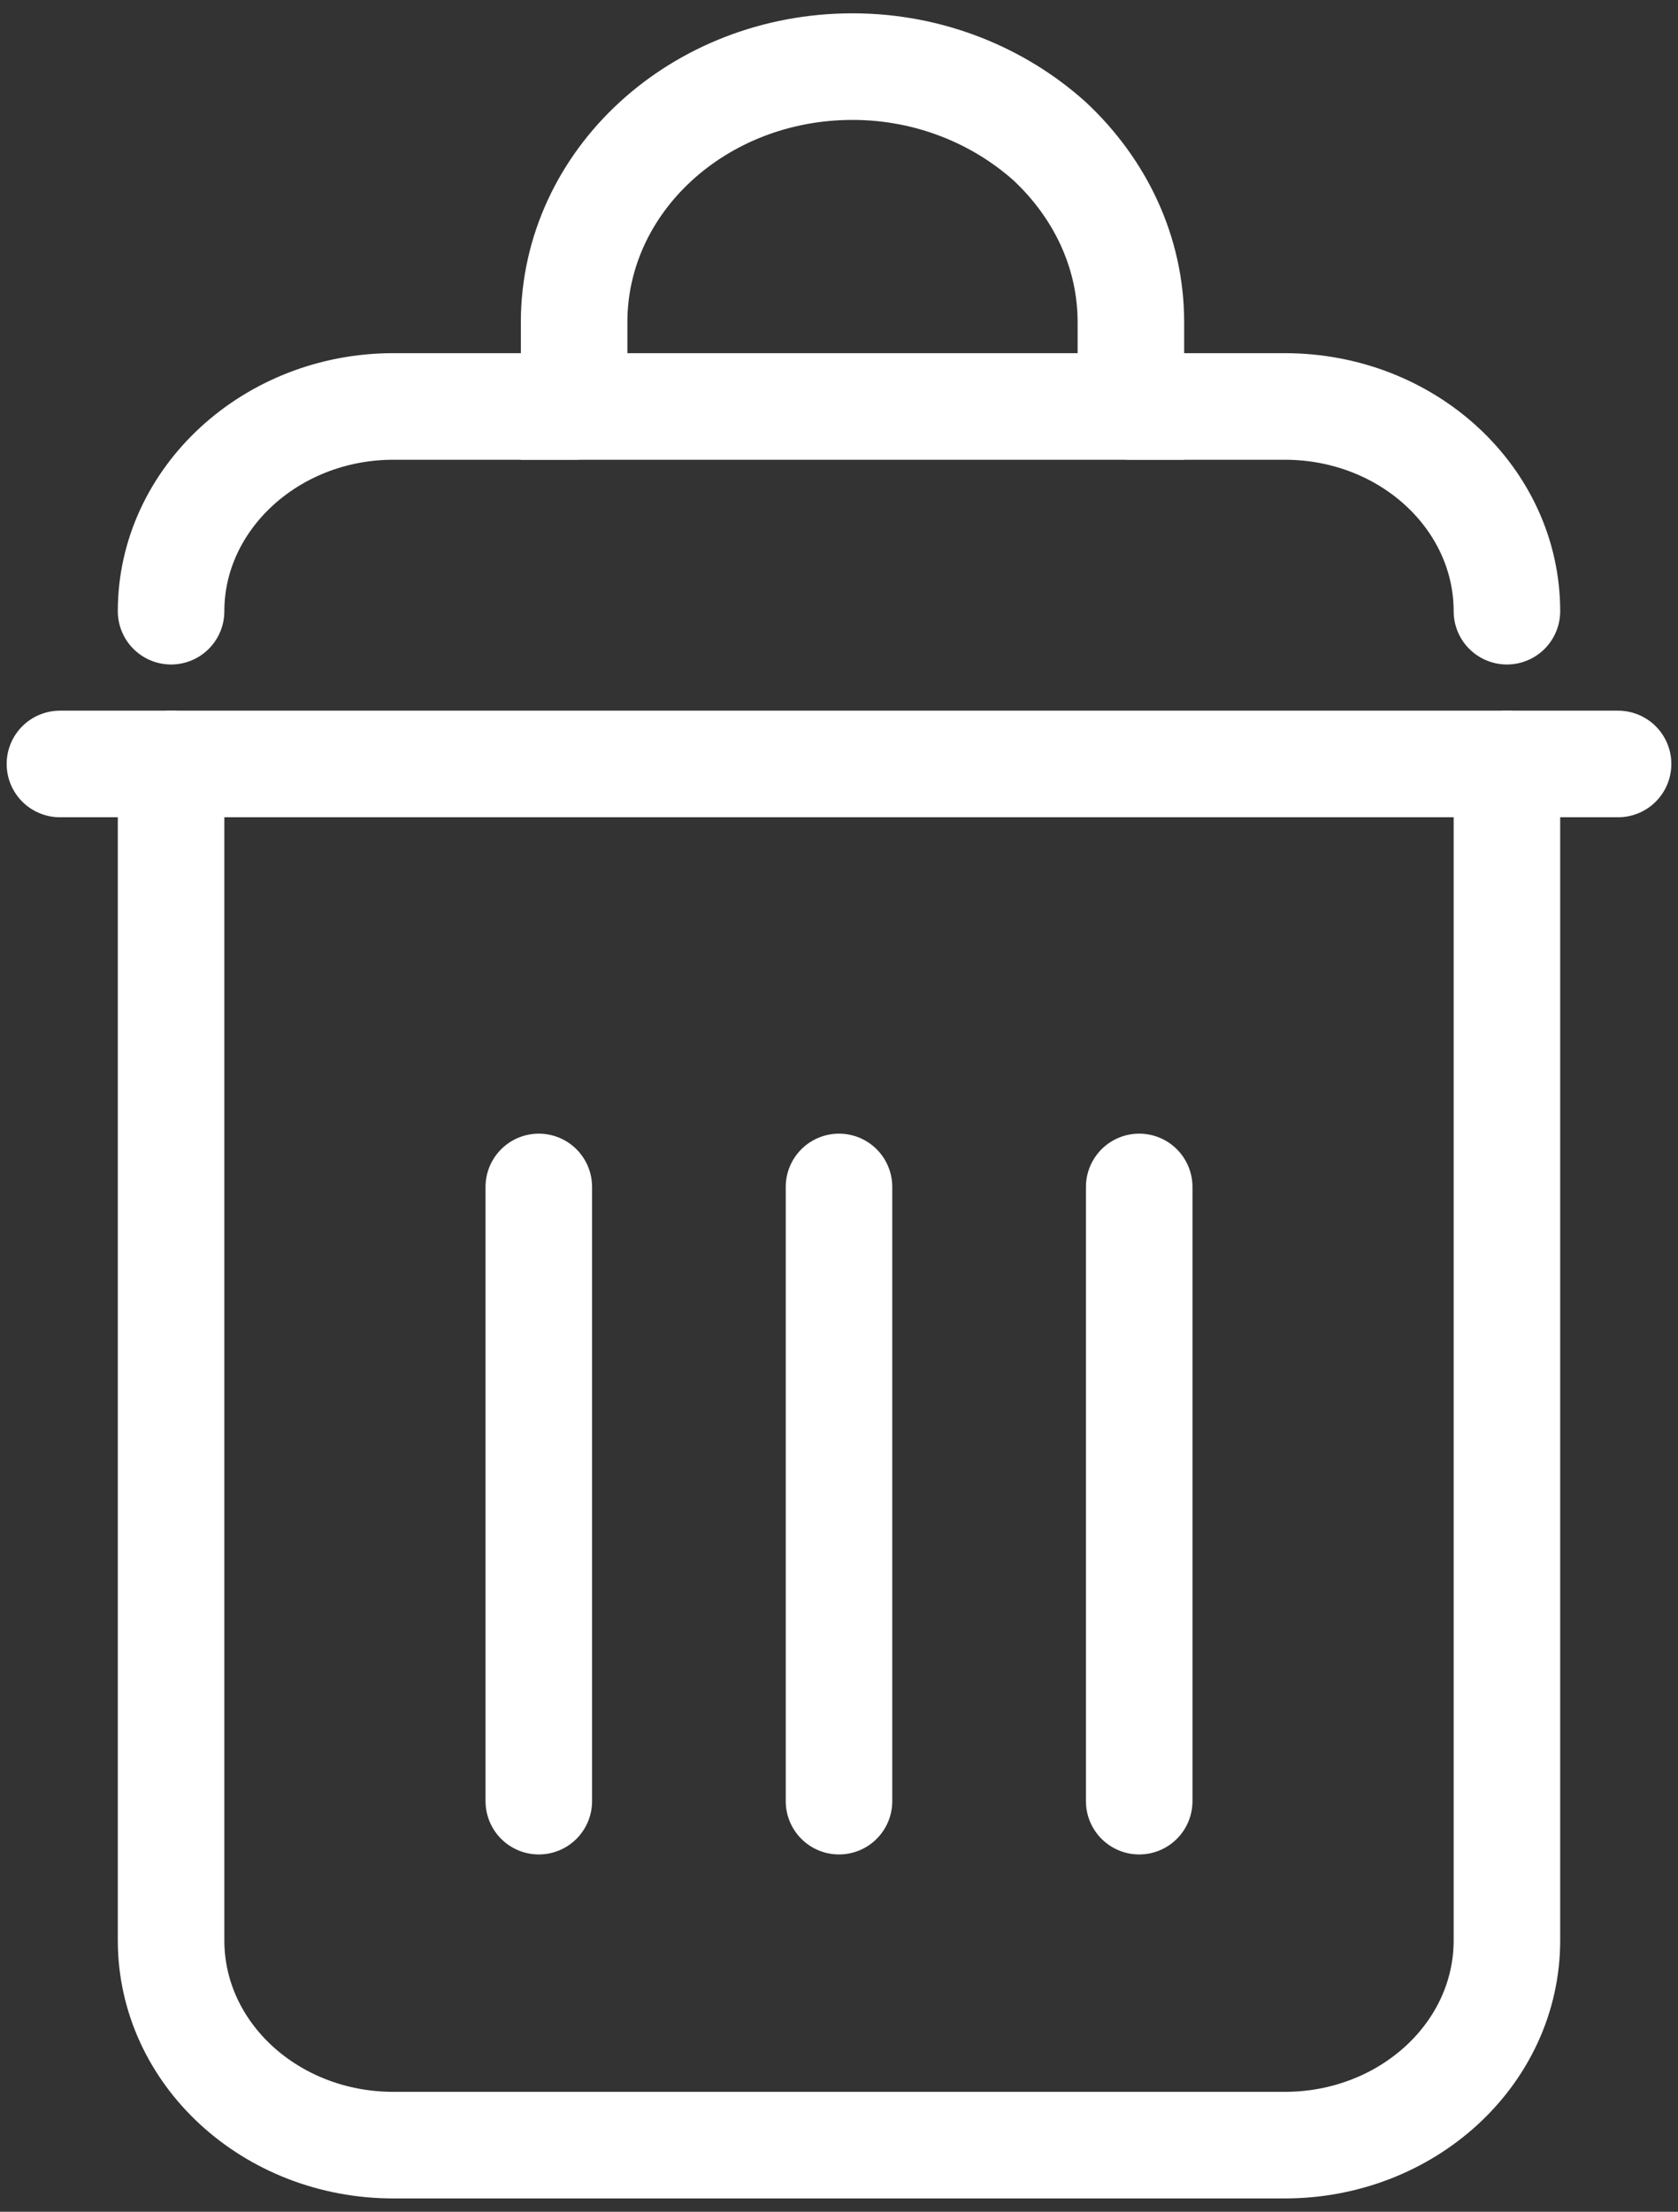 <svg width="63" height="83" viewBox="0 0 63 83" fill="none" xmlns="http://www.w3.org/2000/svg">
<rect x="0" y="0" width="63" height="83" fill="#333333" stroke="none"/>
<path d="M6.423 28.669V72.817C6.423 77.068 10.167 80.5 14.769 80.5H48.231C52.833 80.5 56.577 77.068 56.577 72.817V28.669" stroke="white" stroke-width="4" stroke-miterlimit="10" stroke-linecap="round"/>
<path d="M6.423 22.936C6.423 18.724 10.167 15.253 14.769 15.253H21.555" stroke="white" stroke-width="4" stroke-miterlimit="10" stroke-linecap="round"/>
<path d="M42.459 15.253H48.231C52.872 15.253 56.577 18.724 56.577 22.936" stroke="white" stroke-width="4" stroke-miterlimit="10" stroke-linecap="round"/>
<path d="M60.75 28.669H2.25" stroke="white" stroke-width="4" stroke-miterlimit="10" stroke-linecap="round"/>
<path d="M42.771 67.591V44.542" stroke="white" stroke-width="4" stroke-miterlimit="10" stroke-linecap="round"/>
<path d="M31.5 67.591V44.542" stroke="white" stroke-width="4" stroke-miterlimit="10" stroke-linecap="round"/>
<path d="M20.229 67.591V44.542" stroke="white" stroke-width="4" stroke-miterlimit="10" stroke-linecap="round"/>
<path d="M42.459 12.094V15.253H21.555V12.094C21.555 6.79 26.235 2.5 32.007 2.5C34.893 2.5 37.506 3.592 39.417 5.308C41.289 7.063 42.459 9.442 42.459 12.094Z" stroke="white" stroke-width="4" stroke-miterlimit="10" stroke-linecap="round"/>
</svg>
